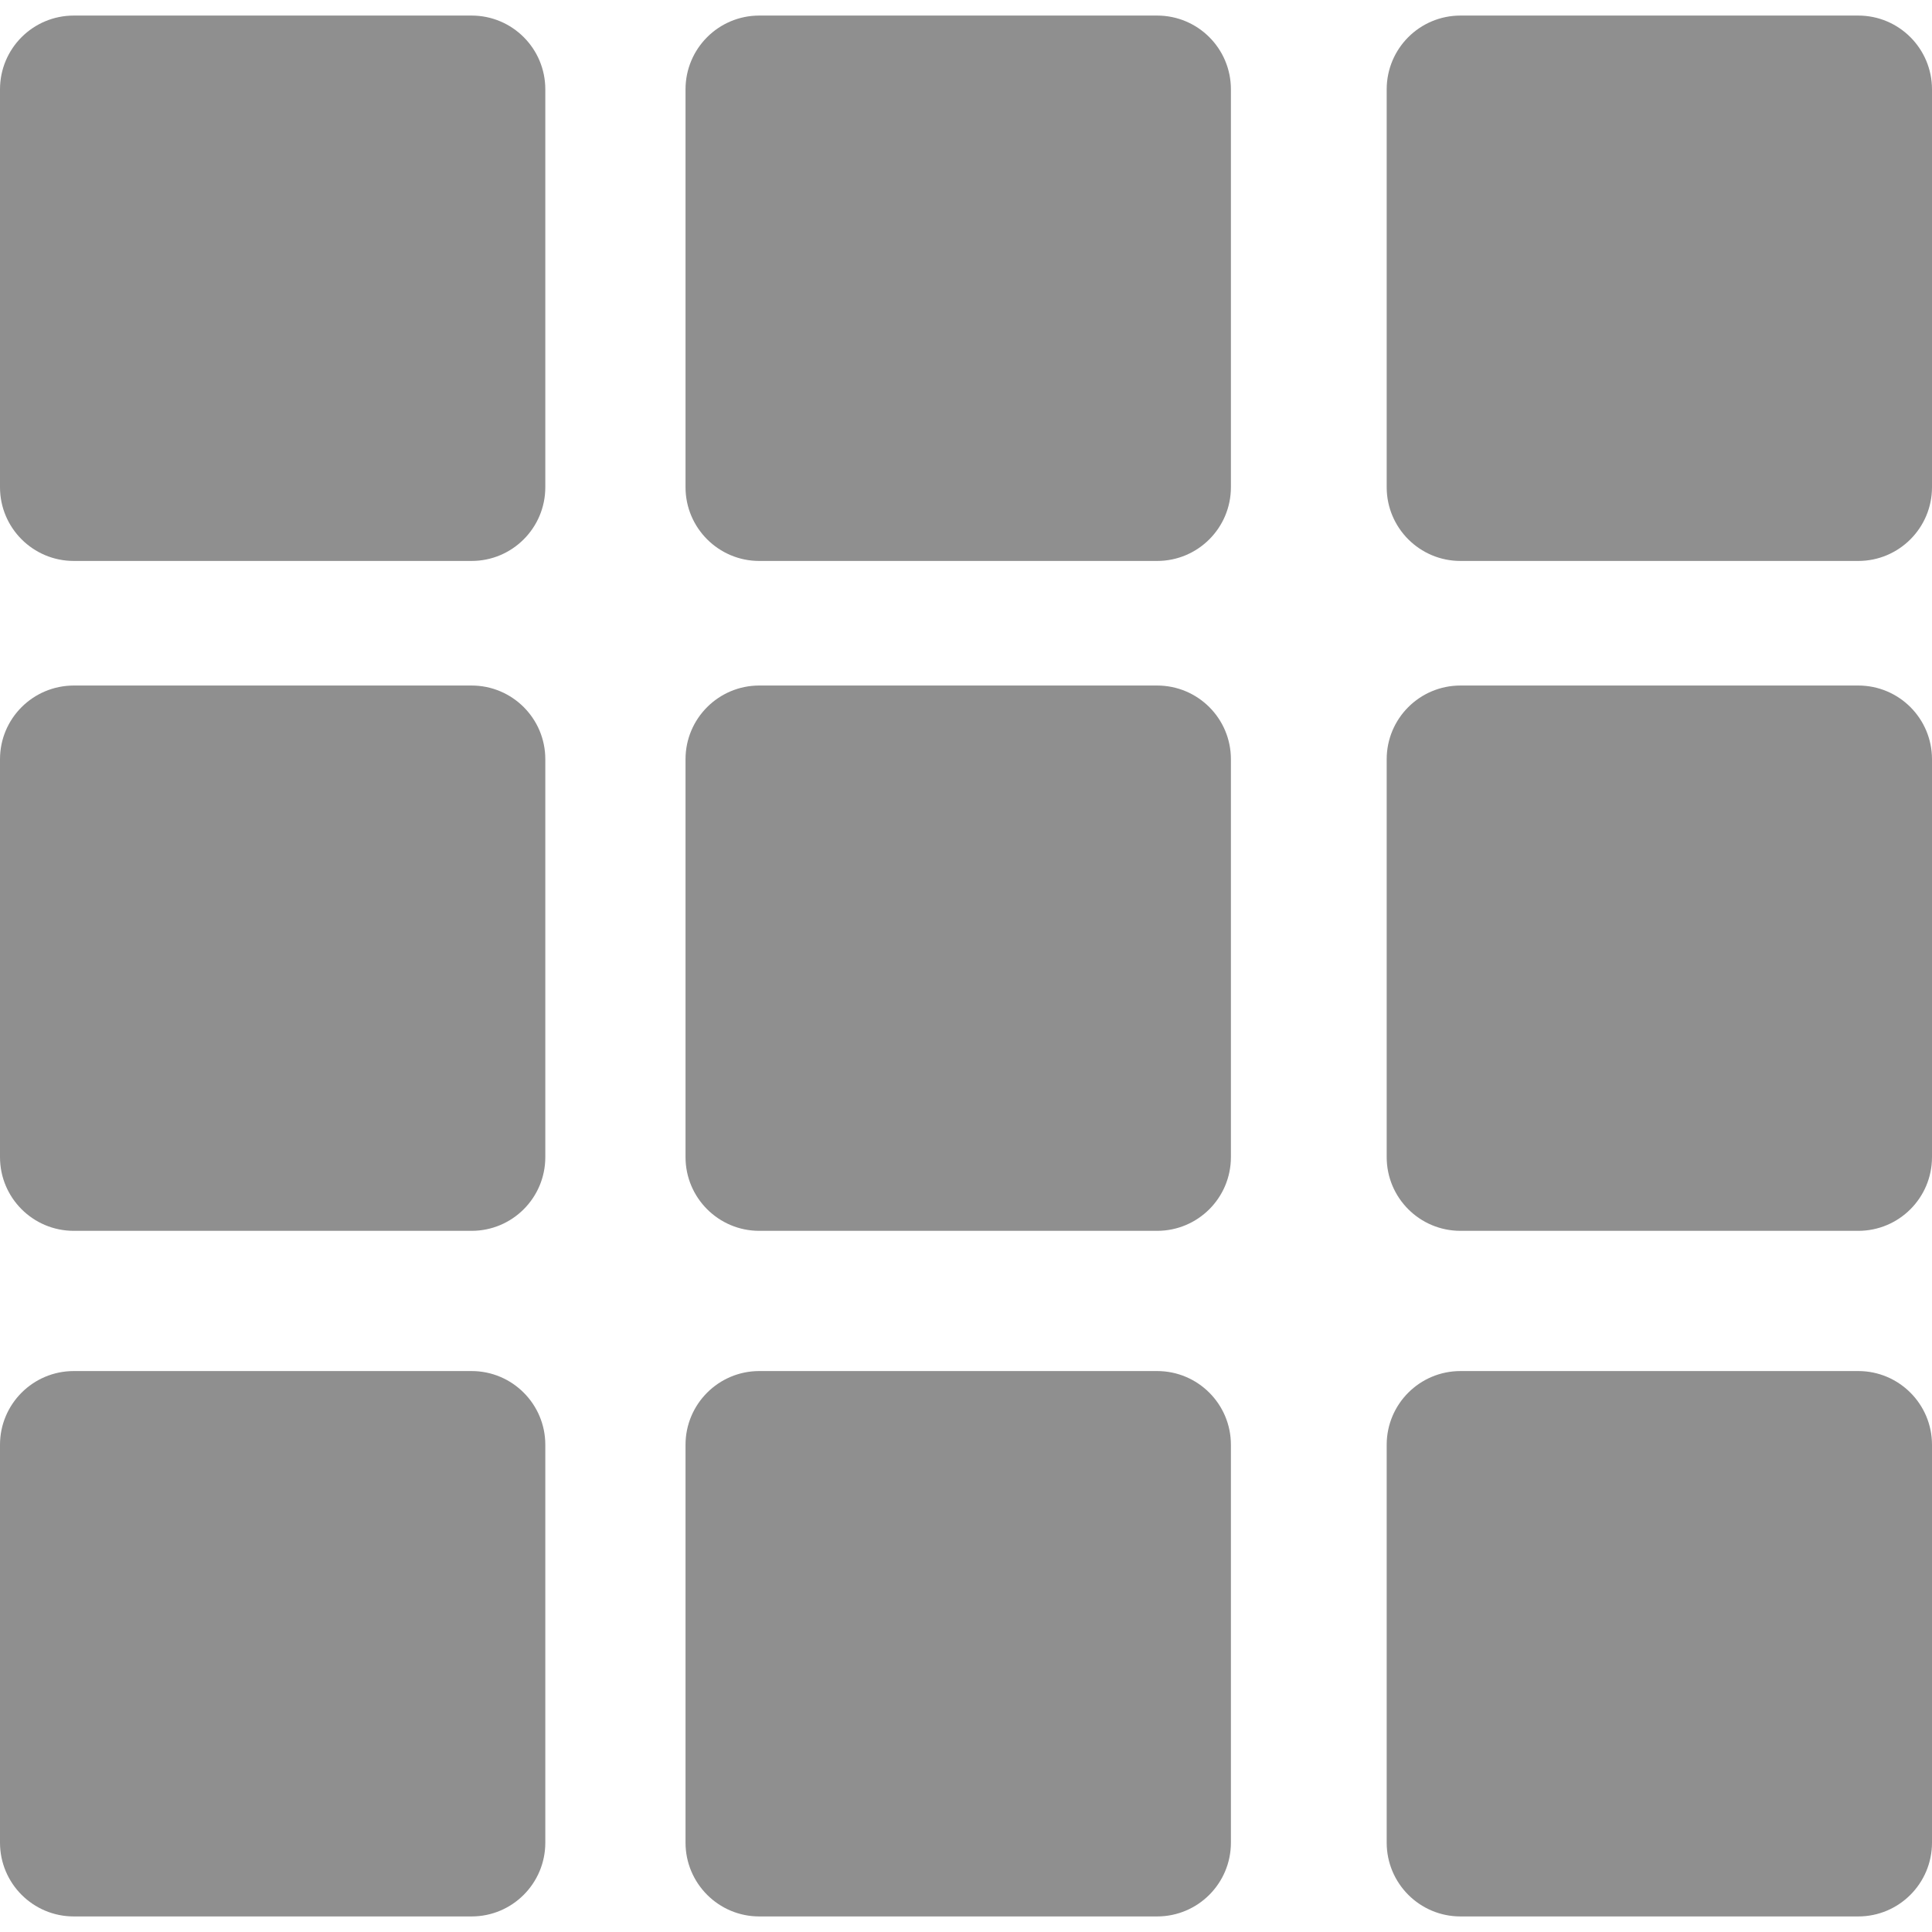 <?xml version="1.0" encoding="iso-8859-1"?>
<!-- Generator: Adobe Illustrator 18.1.1, SVG Export Plug-In . SVG Version: 6.00 Build 0)  -->
<svg xmlns="http://www.w3.org/2000/svg" xmlns:xlink="http://www.w3.org/1999/xlink" version="1.1" id="Capa_1" x="0px" y="0px" viewBox="0 0 25.945 25.945" style="enable-background:new 0 0 25.945 25.945;" xml:space="preserve" width="512px" height="512px">
<g>
	<g>
		<path d="M6.333,0.209H0.991C0.443,0.209,0,0.652,0,1.2v5.343c0,0.546,0.443,0.99,0.991,0.99h5.342    c0.547,0,0.99-0.444,0.99-0.99V1.2C7.323,0.652,6.88,0.209,6.333,0.209z" fill="#8F8F8F"/>
		<path d="M15.539,0.209h-5.343c-0.546,0-0.99,0.443-0.99,0.991v5.343c0,0.546,0.444,0.99,0.99,0.99h5.343    c0.548,0,0.991-0.444,0.991-0.99V1.2C16.53,0.652,16.087,0.209,15.539,0.209z" fill="#8F8F8F"/>
		<path d="M24.955,0.209h-5.342c-0.548,0-0.991,0.443-0.991,0.991v5.343c0,0.546,0.443,0.99,0.991,0.99h5.342    c0.547,0,0.99-0.444,0.99-0.99V1.2C25.945,0.653,25.502,0.209,24.955,0.209z" fill="#8F8F8F"/>
		<path d="M6.333,9.206H0.991C0.443,9.207,0,9.649,0,10.196v5.343c0,0.547,0.443,0.99,0.991,0.99h5.342    c0.547,0,0.99-0.443,0.99-0.99v-5.343C7.323,9.649,6.88,9.206,6.333,9.206z" fill="#8F8F8F"/>
		<path d="M15.539,9.206h-5.343c-0.546,0-0.99,0.443-0.99,0.99v5.343c0,0.547,0.444,0.99,0.99,0.99h5.343    c0.548,0,0.991-0.443,0.991-0.99v-5.343C16.53,9.649,16.087,9.206,15.539,9.206z" fill="#8F8F8F"/>
		<path d="M24.955,9.206h-5.342c-0.548,0-0.991,0.443-0.991,0.99v5.343c0,0.547,0.443,0.99,0.991,0.99h5.342    c0.547,0,0.99-0.443,0.99-0.99v-5.343C25.945,9.649,25.502,9.206,24.955,9.206z" fill="#8F8F8F"/>
		<path d="M6.333,18.412H0.991C0.443,18.412,0,18.856,0,19.402v5.343c0,0.547,0.443,0.991,0.991,0.991h5.342    c0.547,0,0.99-0.444,0.99-0.991v-5.343C7.323,18.856,6.88,18.412,6.333,18.412z" fill="#8F8F8F"/>
		<path d="M15.539,18.412h-5.343c-0.546,0-0.99,0.444-0.99,0.99v5.343c0,0.547,0.444,0.991,0.99,0.991h5.343    c0.548,0,0.991-0.444,0.991-0.991v-5.343C16.53,18.856,16.087,18.412,15.539,18.412z" fill="#8F8F8F"/>
		<path d="M24.955,18.412h-5.342c-0.548,0-0.991,0.444-0.991,0.99v5.343c0,0.547,0.443,0.991,0.991,0.991    h5.342c0.547,0,0.99-0.444,0.99-0.991v-5.343C25.945,18.856,25.502,18.412,24.955,18.412z" fill="#8F8F8F"/>
	</g>
</g>
<g>
</g>
<g>
</g>
<g>
</g>
<g>
</g>
<g>
</g>
<g>
</g>
<g>
</g>
<g>
</g>
<g>
</g>
<g>
</g>
<g>
</g>
<g>
</g>
<g>
</g>
<g>
</g>
<g>
</g>
</svg>
